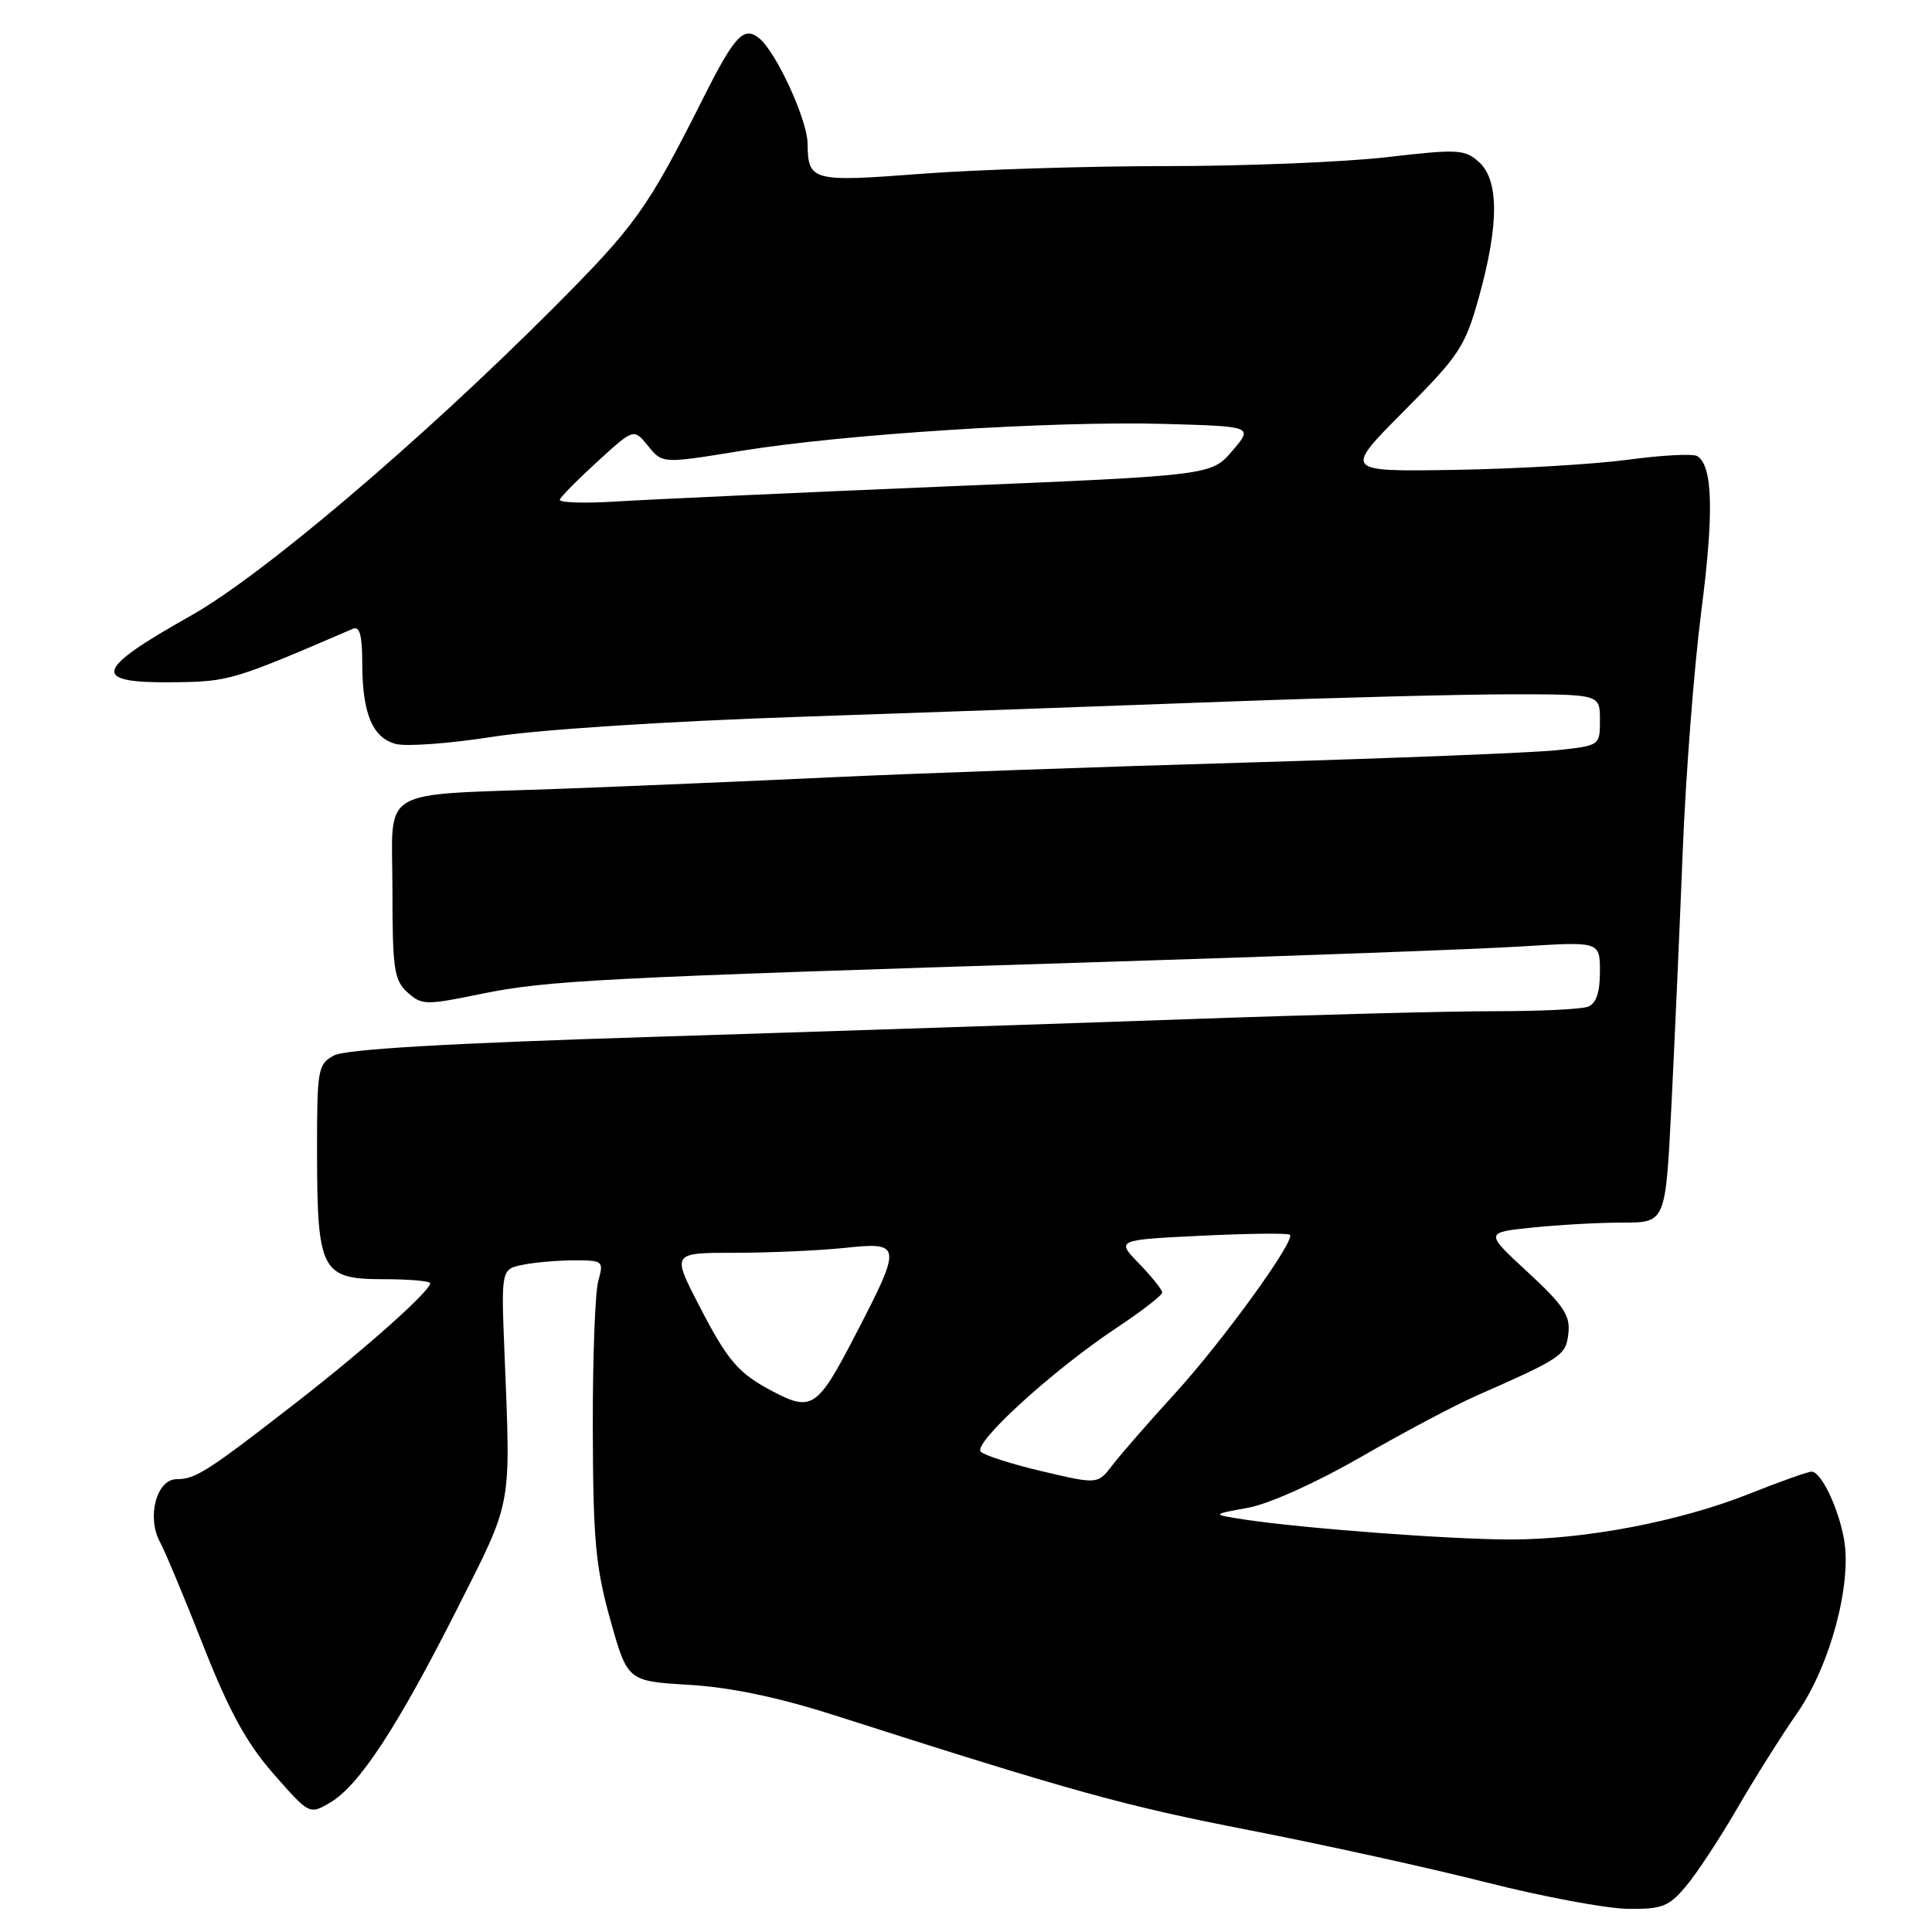 <?xml version="1.0" encoding="UTF-8" standalone="no"?>
<!DOCTYPE svg PUBLIC "-//W3C//DTD SVG 1.1//EN" "http://www.w3.org/Graphics/SVG/1.1/DTD/svg11.dtd" >
<svg xmlns="http://www.w3.org/2000/svg" xmlns:xlink="http://www.w3.org/1999/xlink" version="1.1" viewBox="0 0 256 256">
 <g >
 <path fill="currentColor"
d=" M 223.41 249.92 C 224.84 248.23 227.87 243.61 230.16 239.67 C 232.44 235.73 236.04 230.00 238.17 226.94 C 242.49 220.71 245.39 209.94 244.35 204.00 C 243.62 199.83 241.31 195.00 240.05 195.00 C 239.56 195.00 235.85 196.32 231.83 197.92 C 222.63 201.59 210.05 204.00 200.14 203.99 C 192.09 203.98 172.62 202.52 165.00 201.36 C 160.50 200.67 160.50 200.67 165.31 199.80 C 168.12 199.30 174.36 196.49 180.31 193.07 C 185.91 189.84 192.75 186.21 195.50 185.00 C 207.04 179.91 207.49 179.61 207.82 176.67 C 208.09 174.32 207.18 172.95 202.45 168.58 C 196.74 163.31 196.74 163.31 203.02 162.66 C 206.47 162.30 211.86 162.00 214.99 162.00 C 220.69 162.00 220.69 162.00 221.46 146.75 C 221.88 138.36 222.56 123.17 222.96 113.00 C 223.36 102.83 224.47 88.46 225.42 81.08 C 227.12 67.98 226.96 61.71 224.90 60.44 C 224.34 60.09 220.20 60.31 215.69 60.92 C 211.19 61.52 200.87 62.13 192.77 62.26 C 178.04 62.50 178.04 62.50 186.02 54.48 C 193.43 47.03 194.14 45.94 196.00 39.24 C 198.63 29.74 198.63 23.88 195.98 21.48 C 194.10 19.78 193.20 19.73 183.73 20.83 C 178.10 21.48 164.95 22.01 154.50 22.01 C 144.05 22.01 129.46 22.47 122.08 23.03 C 107.55 24.14 107.06 24.00 107.01 19.00 C 106.97 15.88 102.89 6.97 100.63 5.10 C 98.57 3.40 97.37 4.66 93.18 13.00 C 85.72 27.82 84.27 29.84 73.06 41.07 C 55.49 58.65 34.64 76.33 25.29 81.58 C 12.31 88.88 11.93 90.56 23.34 90.40 C 30.37 90.30 31.02 90.10 46.75 83.32 C 47.66 82.93 48.00 84.17 48.00 87.83 C 48.00 94.55 49.36 97.80 52.50 98.59 C 53.91 98.94 59.67 98.51 65.28 97.63 C 71.23 96.69 88.24 95.58 106.00 94.98 C 122.78 94.41 148.20 93.51 162.50 92.97 C 176.80 92.44 193.79 92.00 200.25 92.00 C 212.00 92.00 212.00 92.00 212.00 95.40 C 212.00 98.80 212.00 98.80 206.25 99.41 C 203.09 99.74 184.75 100.47 165.50 101.03 C 146.25 101.59 121.50 102.47 110.50 102.98 C 99.50 103.50 83.30 104.18 74.50 104.51 C 49.62 105.43 52.00 104.02 52.00 117.89 C 52.00 128.40 52.22 129.89 53.99 131.49 C 55.87 133.20 56.40 133.21 63.74 131.70 C 72.46 129.91 79.27 129.56 145.00 127.50 C 170.57 126.70 196.11 125.76 201.75 125.40 C 212.00 124.76 212.00 124.76 212.00 128.77 C 212.00 131.51 211.50 132.98 210.42 133.39 C 209.55 133.73 204.04 133.99 198.17 133.99 C 192.30 133.98 173.78 134.46 157.00 135.06 C 140.22 135.65 108.50 136.70 86.50 137.39 C 59.24 138.24 45.78 139.03 44.25 139.86 C 42.11 141.01 42.00 141.66 42.01 152.79 C 42.03 168.42 42.60 169.50 50.79 169.50 C 54.21 169.50 57.00 169.74 57.00 170.04 C 57.00 171.07 48.47 178.67 39.50 185.65 C 27.49 194.99 25.92 196.00 23.40 196.00 C 20.74 196.00 19.41 201.05 21.20 204.33 C 21.85 205.52 24.44 211.70 26.94 218.07 C 30.38 226.79 32.67 230.97 36.25 235.05 C 41.00 240.46 41.00 240.46 43.75 238.85 C 47.57 236.61 52.65 228.86 60.56 213.21 C 67.96 198.54 67.68 200.09 66.85 179.33 C 66.40 168.17 66.40 168.17 69.33 167.58 C 70.93 167.26 74.00 167.00 76.14 167.00 C 79.91 167.00 80.01 167.09 79.27 169.75 C 78.85 171.26 78.52 180.15 78.55 189.50 C 78.59 204.05 78.92 207.67 80.87 214.63 C 83.15 222.76 83.15 222.76 91.33 223.25 C 96.81 223.58 103.12 224.90 110.50 227.26 C 142.26 237.43 148.94 239.28 165.50 242.50 C 175.40 244.43 189.57 247.55 197.00 249.44 C 204.43 251.32 212.82 252.89 215.66 252.93 C 220.24 252.99 221.12 252.65 223.41 249.92 Z  M 138.16 194.97 C 134.14 194.03 130.45 192.85 129.96 192.36 C 128.86 191.26 139.44 181.61 147.93 175.96 C 151.27 173.75 154.00 171.63 154.00 171.27 C 154.00 170.90 152.62 169.18 150.94 167.44 C 147.89 164.29 147.89 164.29 159.19 163.74 C 165.41 163.44 170.69 163.38 170.92 163.61 C 171.70 164.35 161.91 177.85 155.62 184.72 C 152.21 188.45 148.53 192.67 147.44 194.09 C 145.46 196.69 145.46 196.69 138.16 194.97 Z  M 102.50 184.42 C 97.84 182.00 96.43 180.36 92.60 172.92 C 89.03 166.00 89.03 166.00 97.37 166.00 C 101.95 166.00 108.47 165.71 111.85 165.36 C 119.54 164.55 119.58 164.85 113.31 176.95 C 108.35 186.53 107.57 187.07 102.50 184.42 Z  M 74.18 66.19 C 74.35 65.77 76.63 63.47 79.24 61.09 C 83.98 56.76 83.98 56.76 85.88 59.10 C 87.78 61.44 87.78 61.44 98.14 59.75 C 111.73 57.53 139.48 55.76 154.28 56.17 C 166.07 56.50 166.07 56.50 163.28 59.75 C 160.50 63.00 160.50 63.00 125.00 64.47 C 105.47 65.29 85.98 66.18 81.68 66.45 C 77.37 66.72 74.00 66.61 74.18 66.19 Z "/>
</g>
</svg>